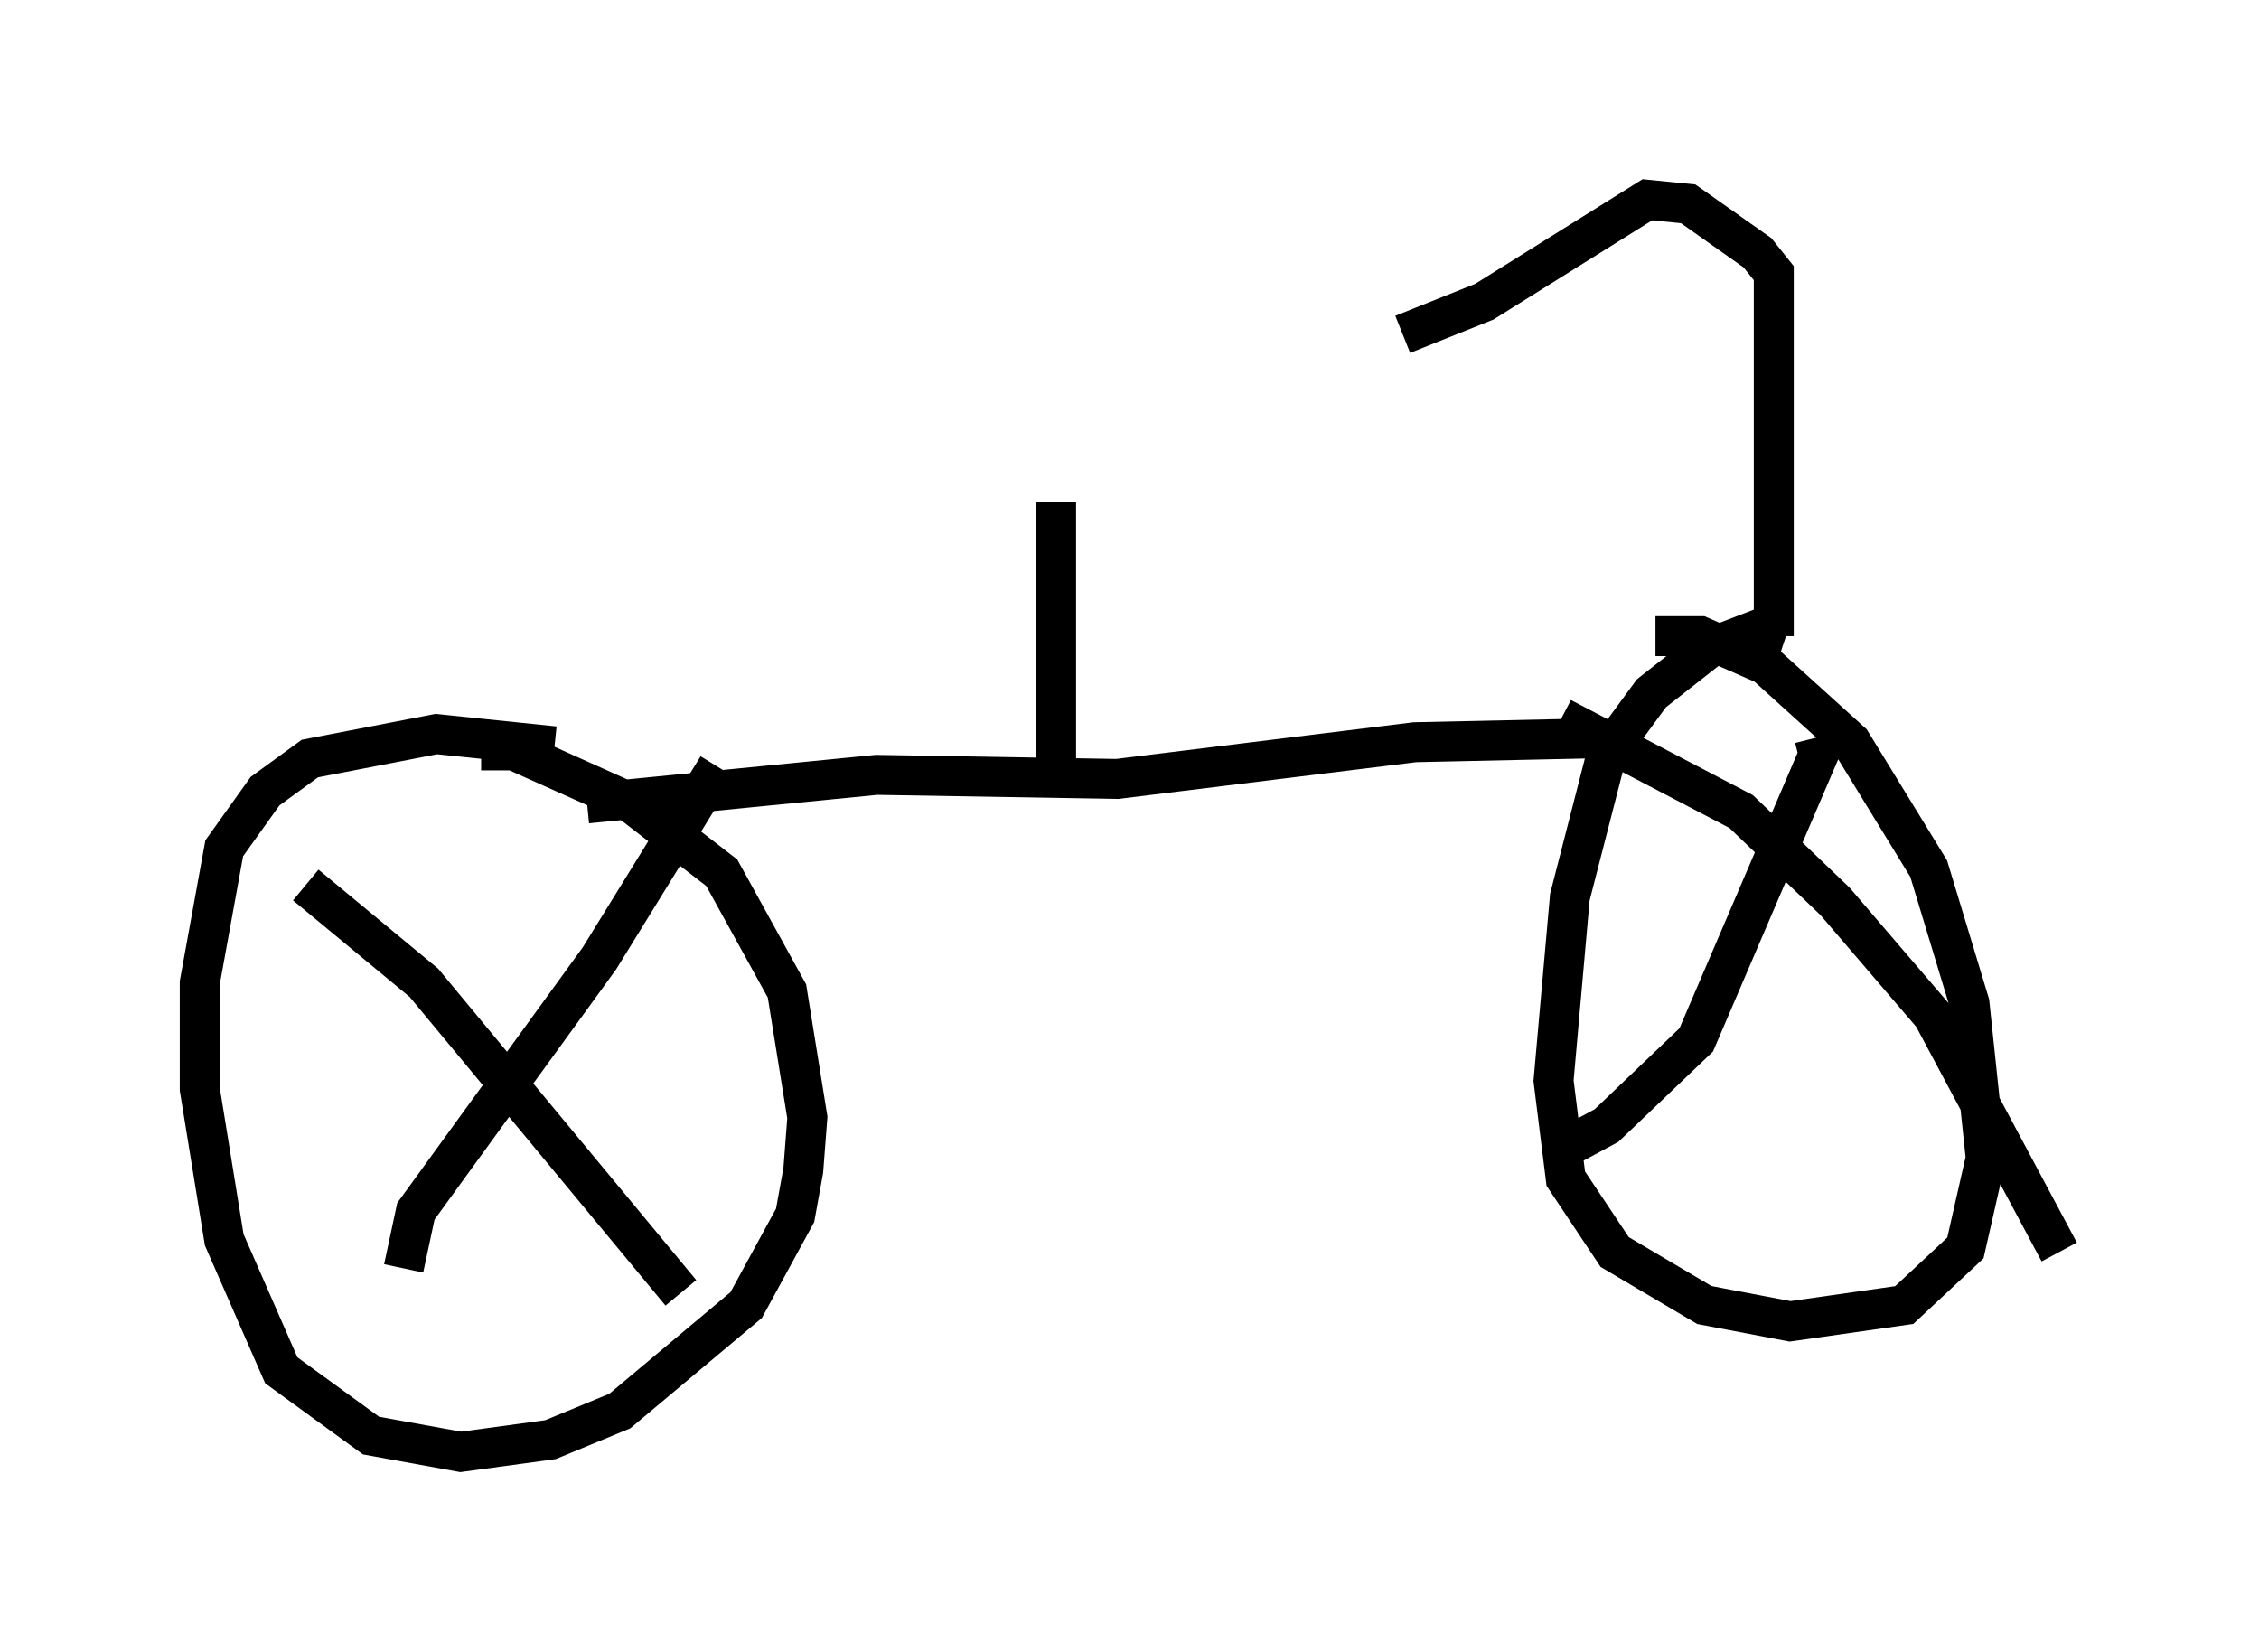 <?xml version="1.0" encoding="utf-8" ?>
<svg baseProfile="full" height="41.34" version="1.1" width="56.551" xmlns="http://www.w3.org/2000/svg" xmlns:ev="http://www.w3.org/2001/xml-events" xmlns:xlink="http://www.w3.org/1999/xlink"><defs /><rect fill="white" height="41.34" width="56.551" x="0" y="0" /><path d="M15.515, 20.109 m-1.633, -1.429 l-2.96, -0.306 -3.165, 0.613 l-1.123, 0.817 -1.021, 1.429 l-0.613, 3.369 0.0, 2.654 l0.613, 3.777 1.429, 3.267 l2.246, 1.633 2.246, 0.408 l2.246, -0.306 1.735, -0.715 l3.165, -2.654 1.225, -2.246 l0.204, -1.123 0.102, -1.327 l-0.51, -3.165 -1.633, -2.96 l-2.246, -1.735 -2.96, -1.327 l-0.817, 0.0 m-1.94, 12.965 l0.306, -1.429 4.594, -6.329 l2.96, -4.798 m-10.311, 2.96 l2.96, 2.45 6.431, 7.758 m-2.348, -12.25 l7.248, -0.715 6.023, 0.102 l7.452, -0.919 4.696, -0.102 m4.594, -2.552 l-0.613, -0.204 -1.327, 0.51 l-1.429, 1.123 -1.123, 1.531 l-0.919, 3.573 -0.408, 4.594 l0.306, 2.45 1.225, 1.838 l2.246, 1.327 2.144, 0.408 l2.858, -0.408 1.531, -1.429 l0.51, -2.246 -0.408, -3.879 l-1.021, -3.369 -1.94, -3.165 l-2.144, -1.94 -1.633, -0.715 l-1.123, 0.0 m-2.552, 12.965 l1.327, -0.715 2.246, -2.144 l3.063, -7.146 -0.102, -0.408 m-6.329, -0.51 l4.492, 2.348 2.348, 2.246 l2.45, 2.858 3.165, 5.921 m-7.146, -15.415 l0.0, -9.086 -0.408, -0.51 l-1.735, -1.225 -1.021, -0.102 l-4.083, 2.552 -2.042, 0.817 m-8.677, 10.923 l0.0, -6.738 " fill="none" stroke="black" stroke-width="1" /></svg>